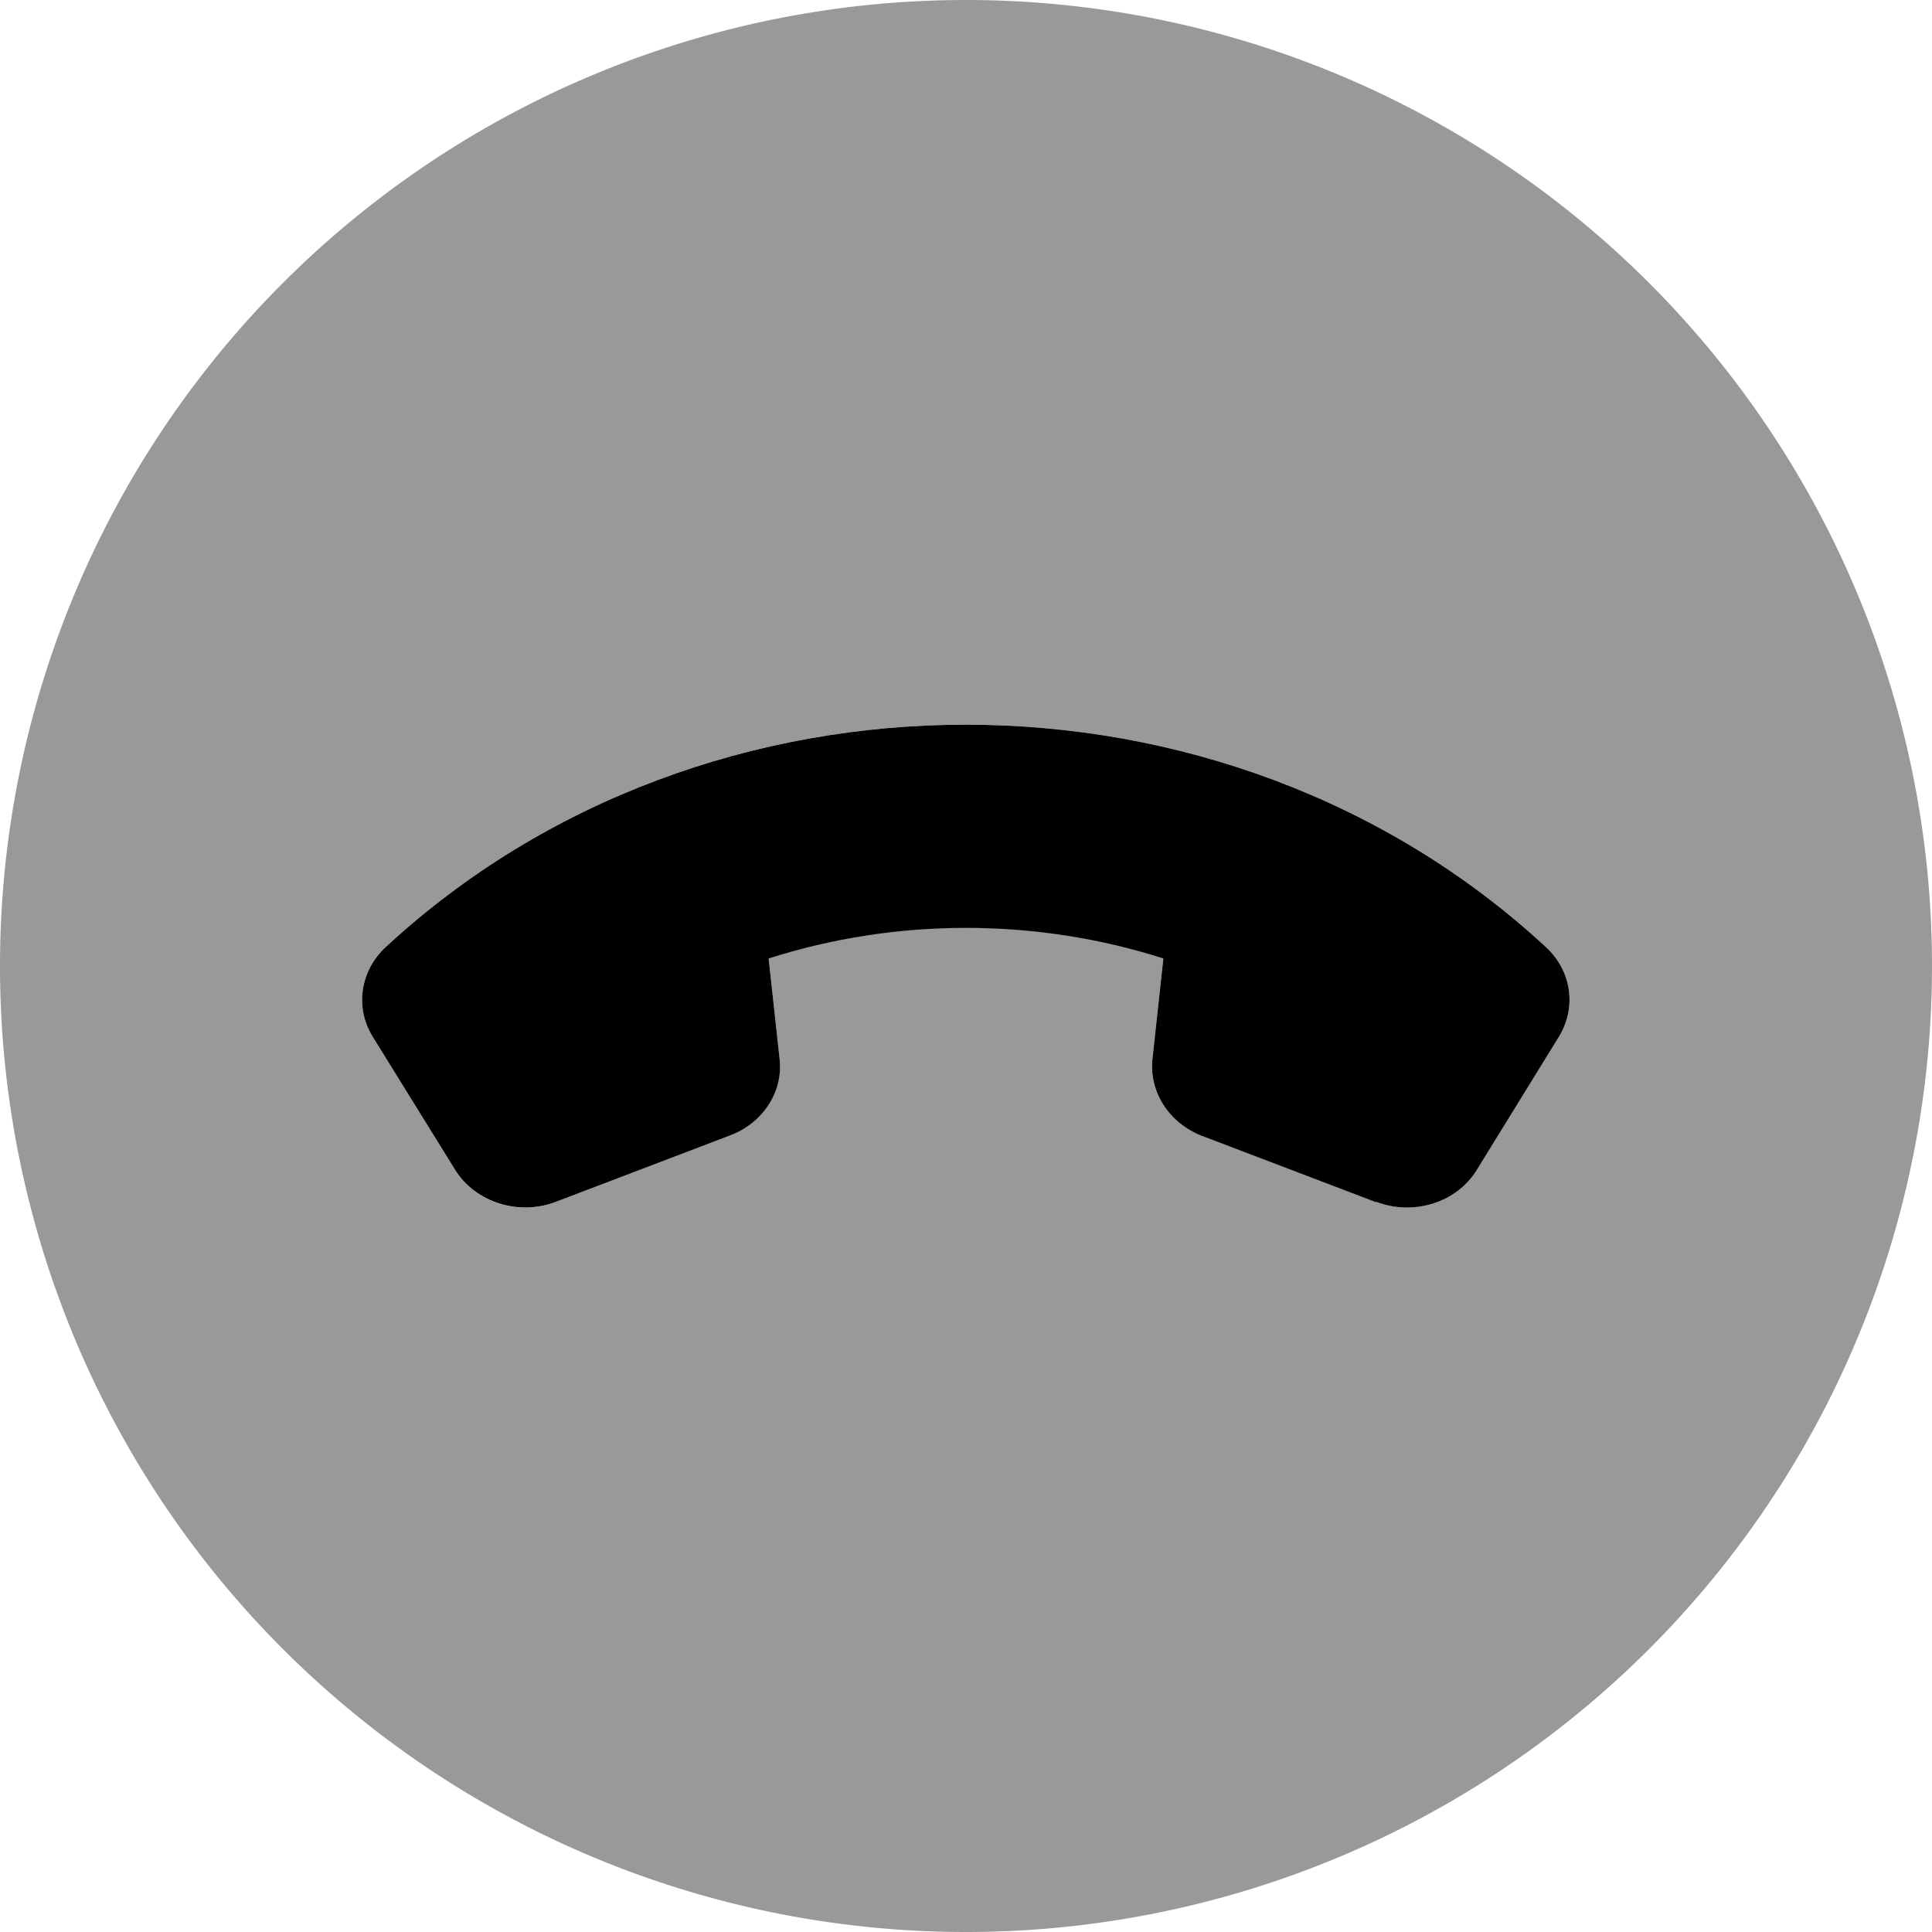 <svg xmlns="http://www.w3.org/2000/svg" viewBox="0 0 512 512"><path class="fa-secondary" style="fill:inherit;opacity:.4;" d="M256 512A256 256 0 1 0 256 0a256 256 0 1 0 0 512zM391.4 310c-5.3 8.6-16.8 12.3-26.7 8.5l-46.2-17.6c-8.7-3.3-14.1-11.6-13.1-20.3l2.9-26.7c-33.8-10.8-70.8-10.8-104.6 0l2.9 26.7c.9 8.7-4.4 16.9-13.1 20.3l-46.2 17.6c-9.9 3.8-21.4 .2-26.7-8.5L98.8 274.8c-4.8-7.8-3.4-17.5 3.4-23.8c84.9-78.6 222.6-78.6 307.5 0c6.8 6.3 8.2 16.1 3.4 23.8L391.4 310z"/><path class="fa-primary" style="fill:inherit;opacity:1;" d="M364.7 318.5c9.9 3.8 21.4 .2 26.7-8.5l21.7-35.2c4.8-7.8 3.4-17.5-3.4-23.8c-84.9-78.6-222.6-78.6-307.5 0c-6.8 6.3-8.2 16.1-3.4 23.8L120.6 310c5.3 8.6 16.8 12.3 26.7 8.5l46.2-17.6c8.7-3.3 14.1-11.6 13.1-20.3L203.7 254c33.8-10.8 70.8-10.8 104.6 0l-2.9 26.7c-.9 8.7 4.4 16.9 13.1 20.3l46.2 17.6z"/></svg>